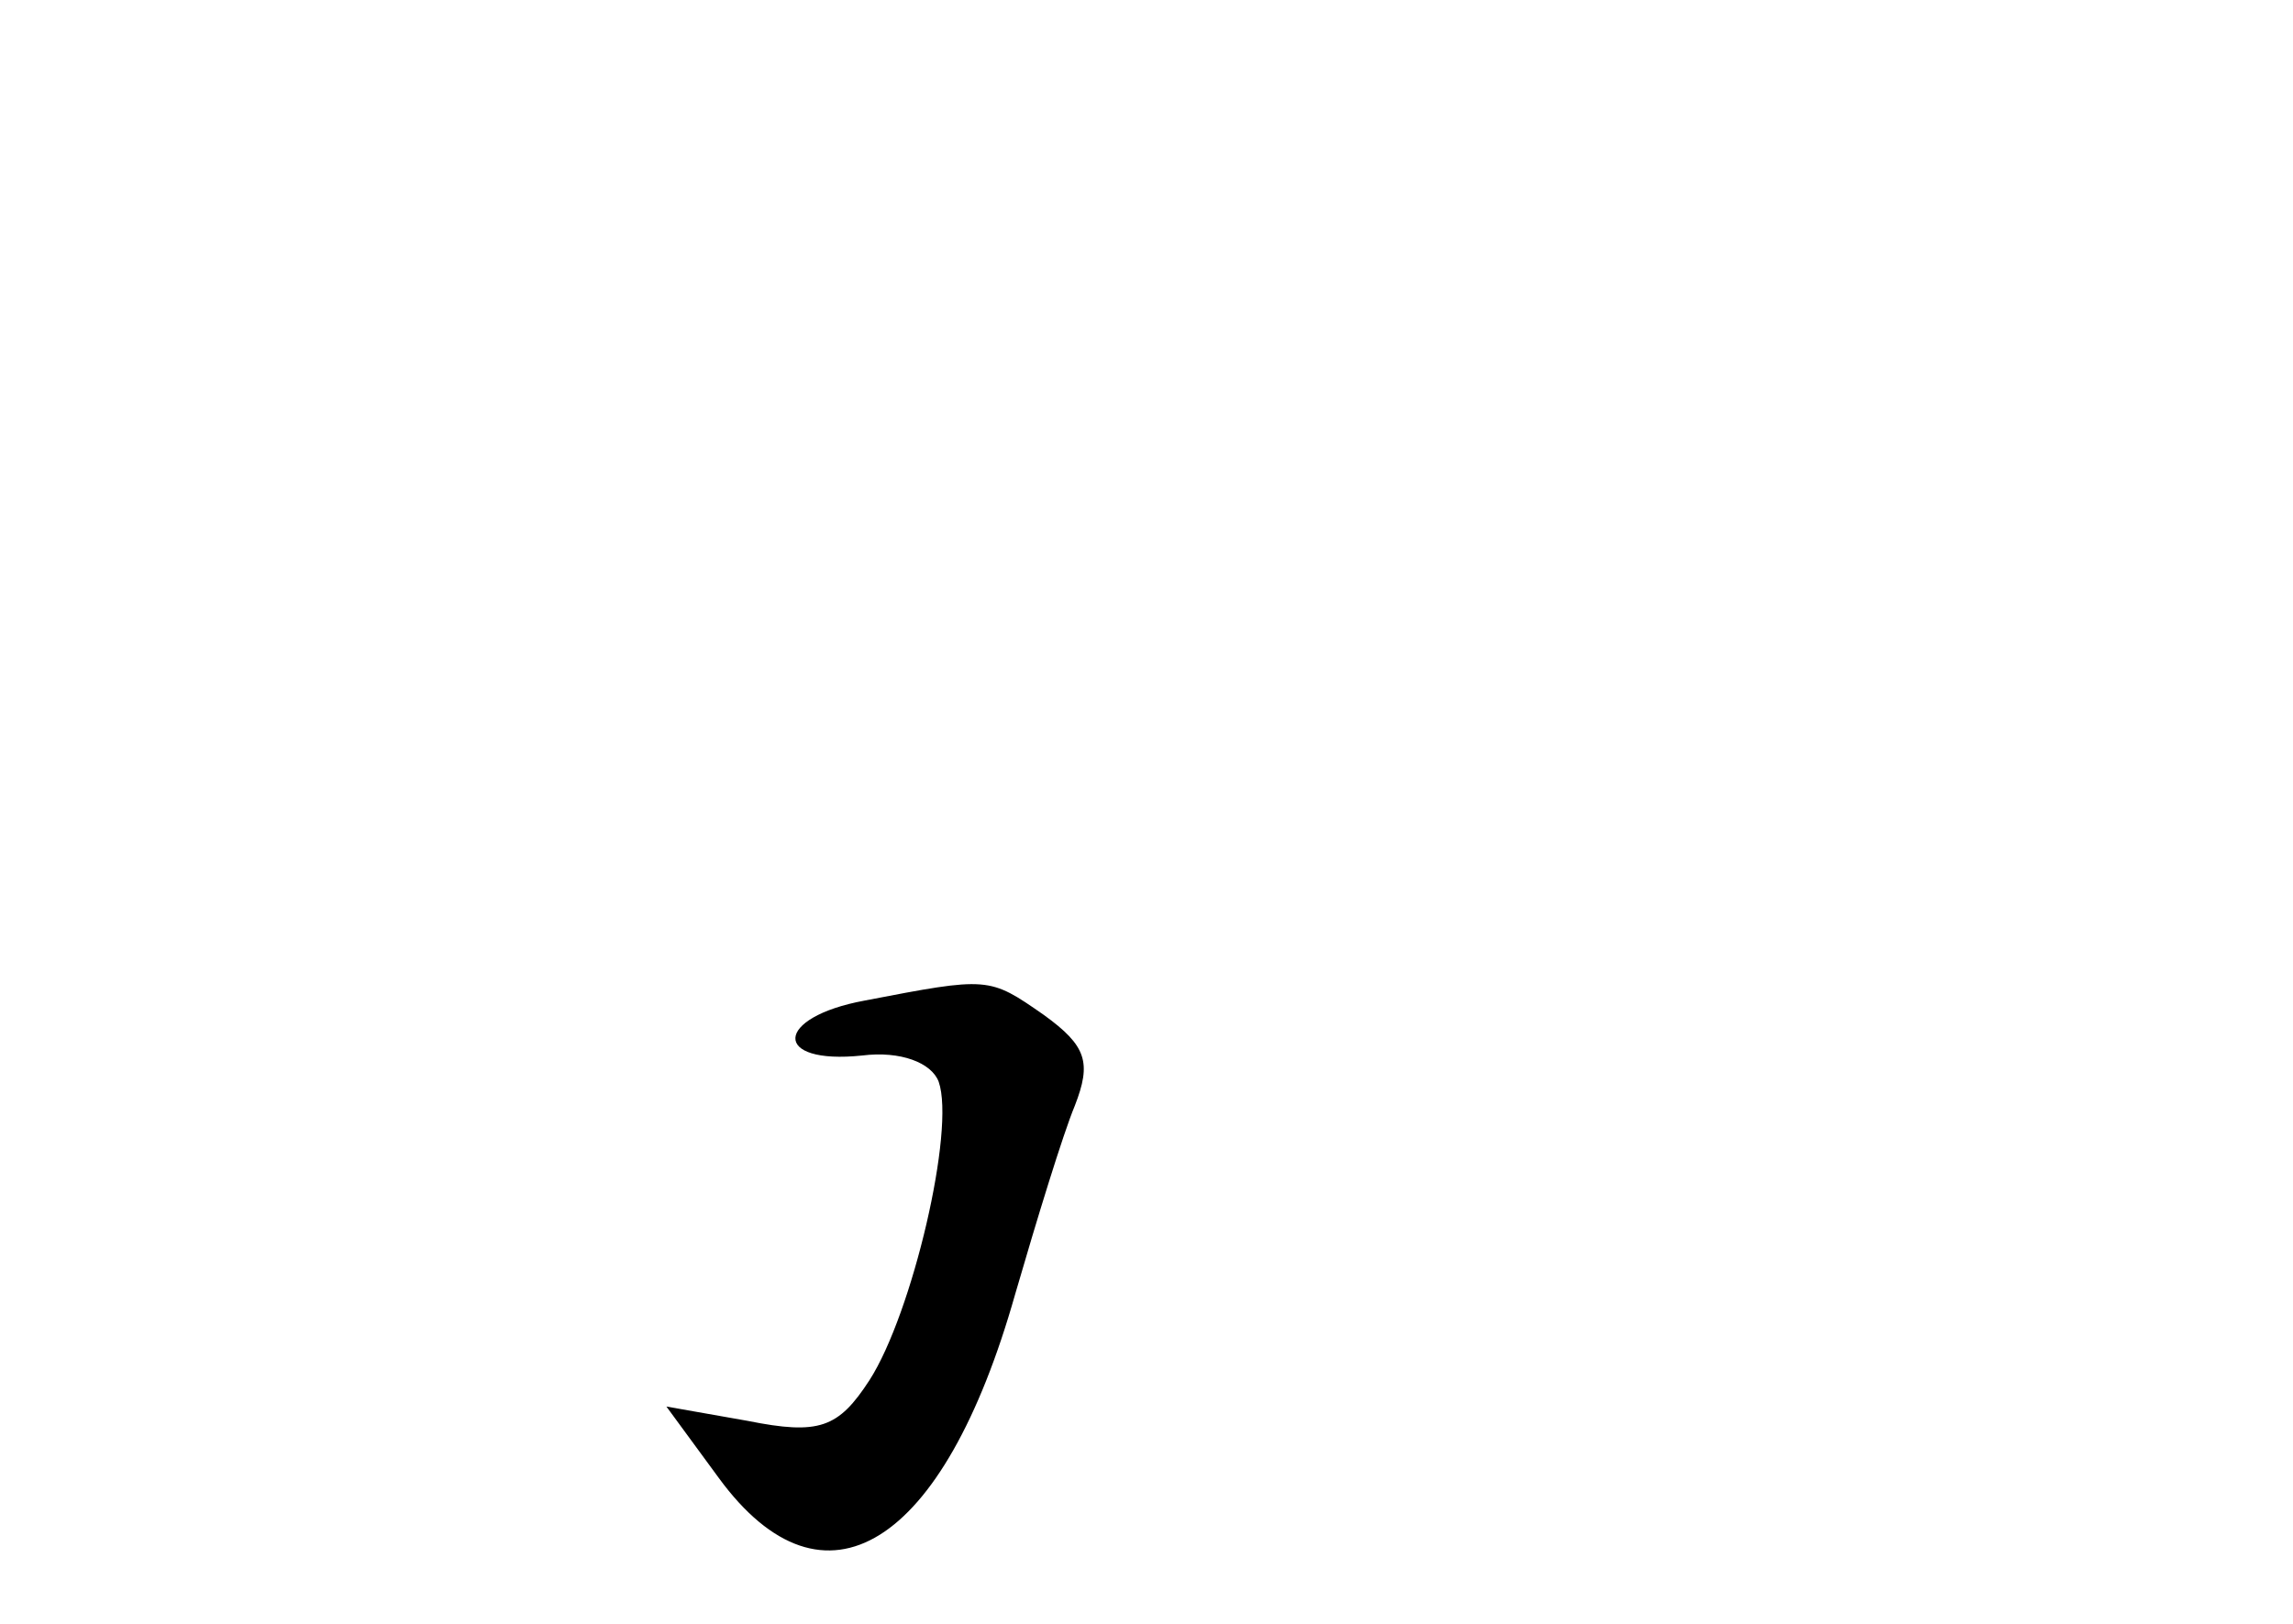 <?xml version="1.0" standalone="no"?>
<!DOCTYPE svg PUBLIC "-//W3C//DTD SVG 20010904//EN"
 "http://www.w3.org/TR/2001/REC-SVG-20010904/DTD/svg10.dtd">
<svg version="1.0" xmlns="http://www.w3.org/2000/svg"
 width="96pt" height="68pt" viewBox="0 0 96 68"
 preserveAspectRatio="xMidYMid meet">
<g transform="translate(0,68) scale(0.1,-0.1)"
fill="#000000" stroke="none">
<path d="M362 261 c-38 -7 -39 -27 -1 -23 16 2 29 -3 32 -11 7 -20 -11 -97
-29 -125 -13 -20 -21 -23 -51 -17 l-34 6 22 -30 c44 -60 94 -29 124 77 9 31
20 67 25 79 7 18 5 25 -13 38 -23 16 -23 16 -75 6z"/>
</g>
</svg>
